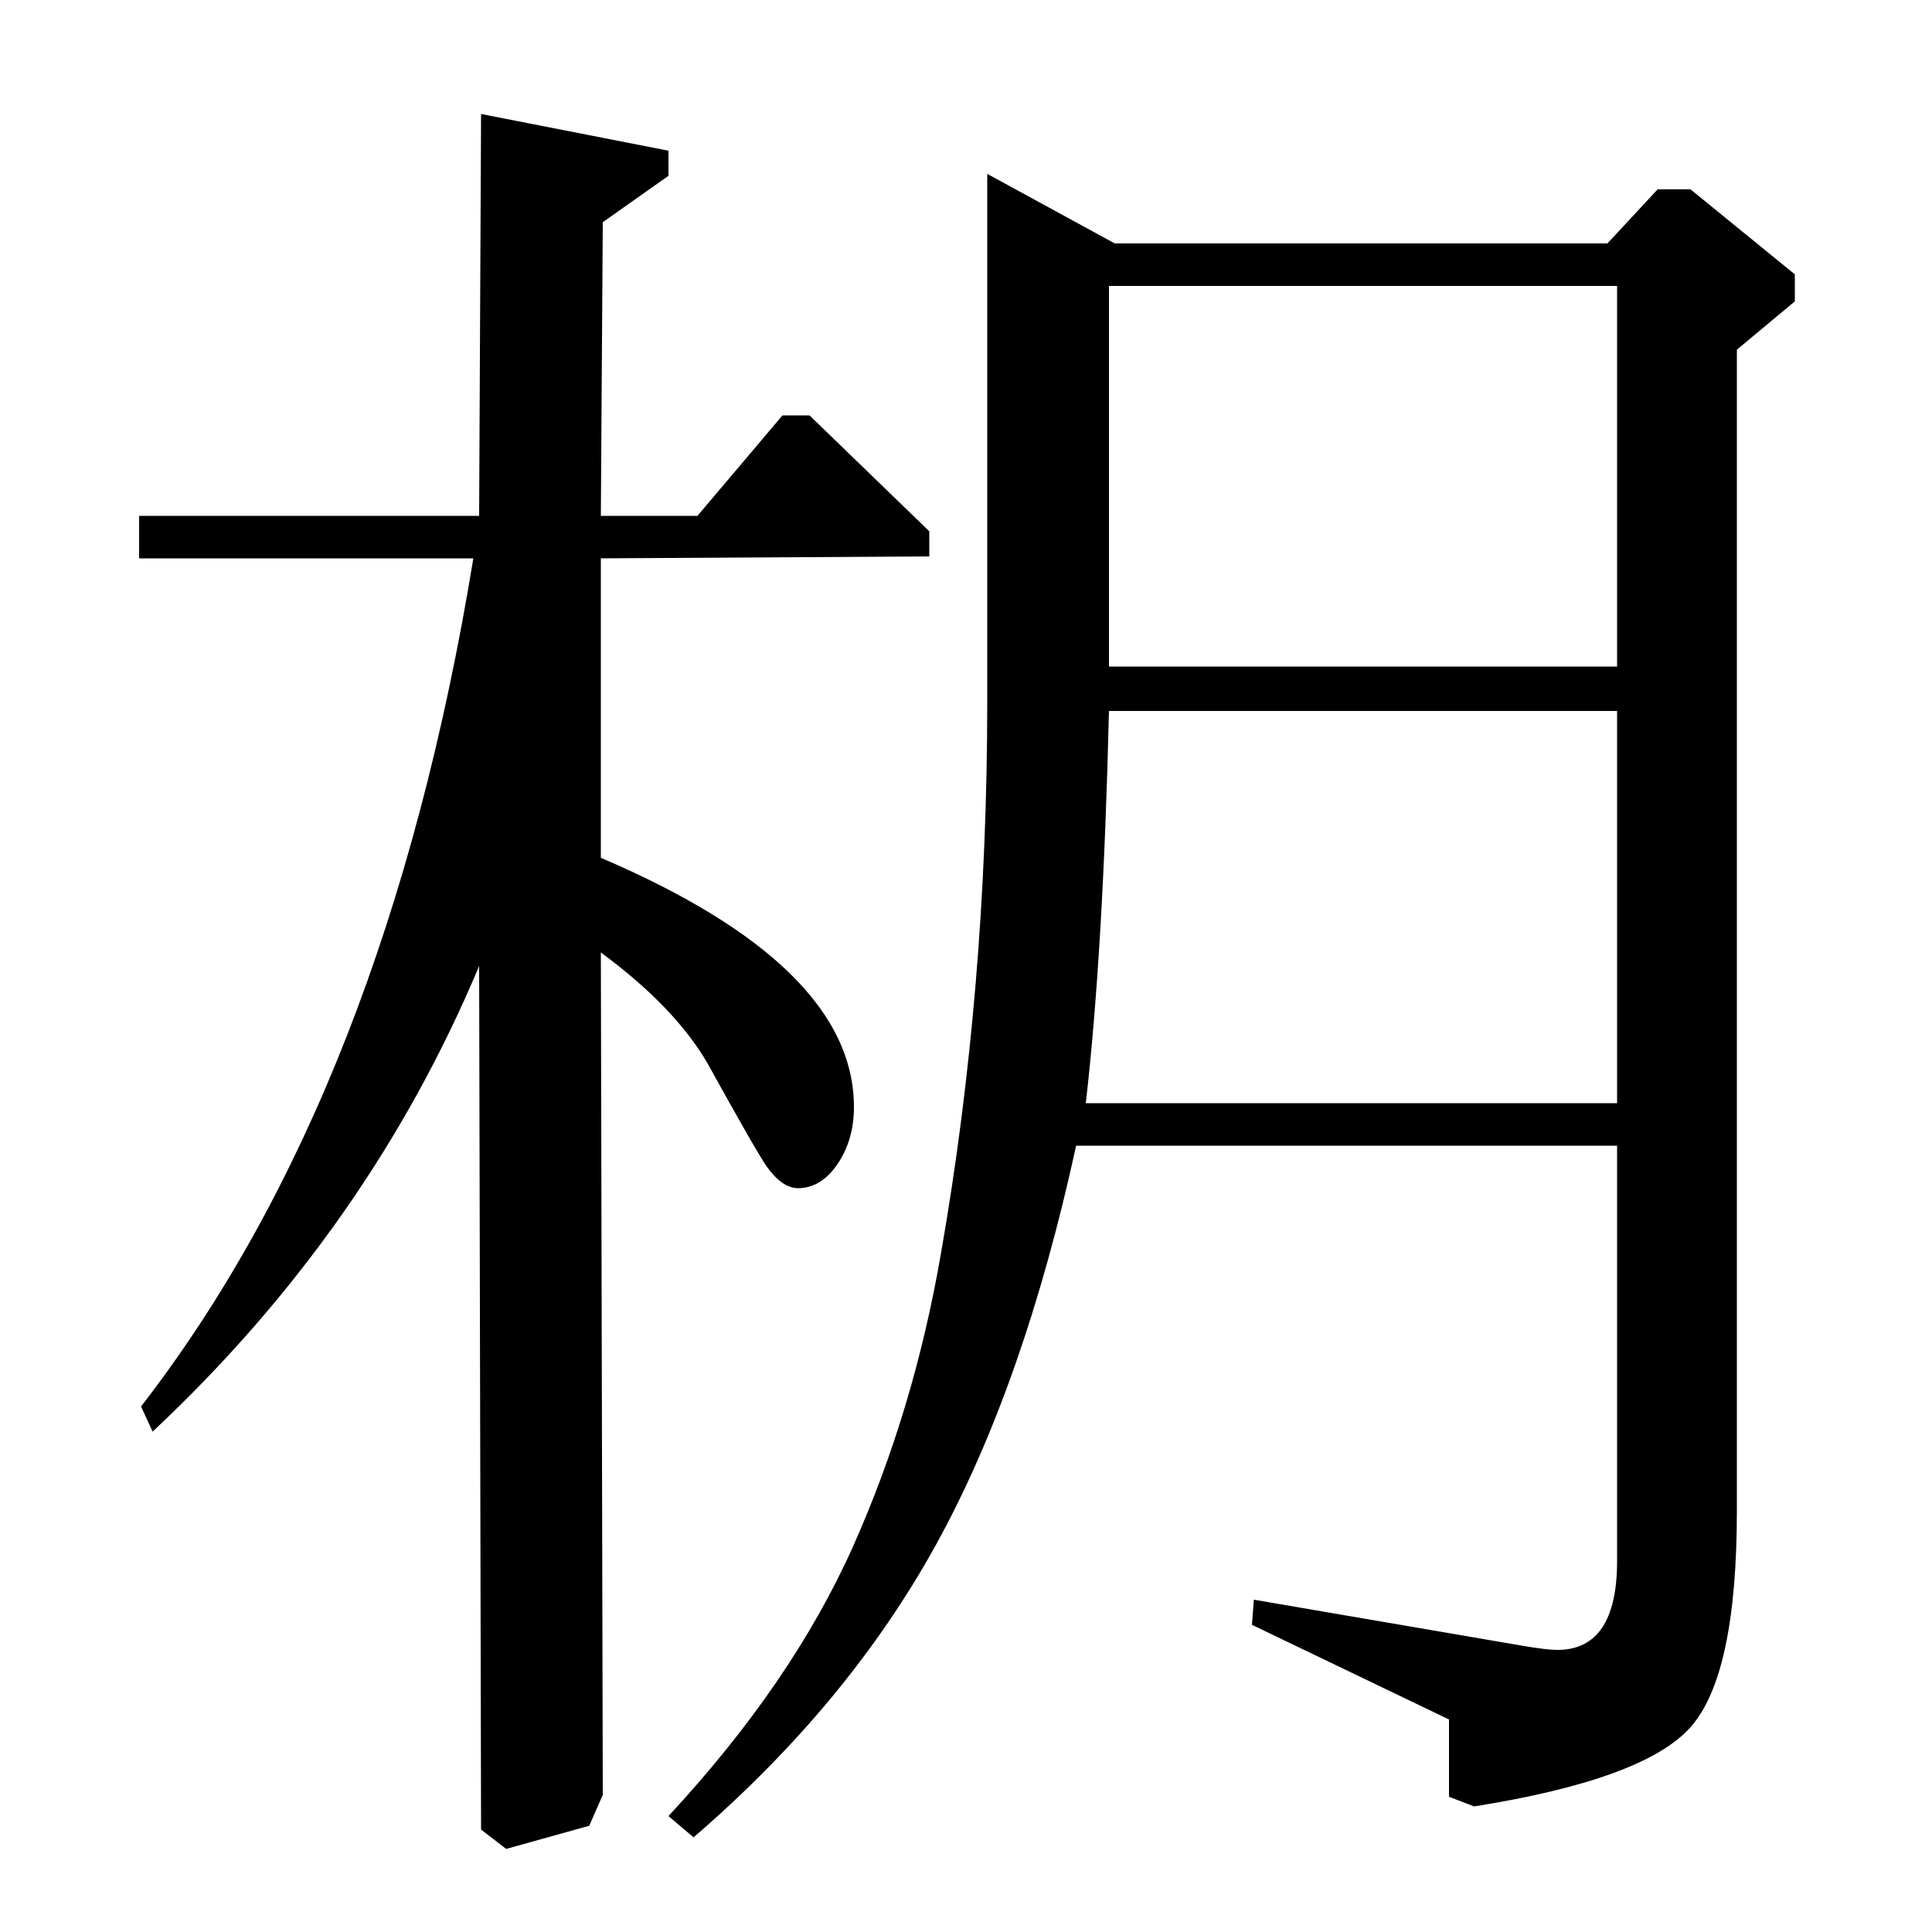 <?xml version="1.0" standalone="no"?>
<!DOCTYPE svg PUBLIC "-//W3C//DTD SVG 1.1//EN" "http://www.w3.org/Graphics/SVG/1.1/DTD/svg11.dtd" >
<svg xmlns="http://www.w3.org/2000/svg" xmlns:xlink="http://www.w3.org/1999/xlink" version="1.1" viewBox="0 -140 1000 1000">
  <g transform="matrix(1 0 0 -1 0 860)">
   <path fill="currentColor"
d="M832 874l26 28h17l54 -44v-14l-30 -25v-601q0 -85 -24 -112t-112 -41l-13 5v40l-102 49l1 13l140 -24q12 -2 17 -2q31 0 31 46v215h-280q-27 -124 -72.5 -206.5t-125.5 -151.5l-13 11q64 69 95.5 139.5t45.5 151.5q24 137 24 286v273l66 -36h255zM419 785l62 -60v-13
l-170 -1v-155q131 -56 131 -129q0 -17 -8.5 -29.5t-20.5 -12.5q-8 0 -16 11q-5 7 -31 54q-17 29 -55 57l1 -436l-7 -16l-43 -12l-13 10l-1 447q-57 -136 -169 -241l-6 13q127 164 172 439h-173v22h176l1 208l97 -19v-13l-34 -24l-1 -152h50l44 52h14zM574 655h263v197h-263
v-197zM562 429h275v203h-263q-3 -125 -12 -203z" />
  </g>

</svg>
